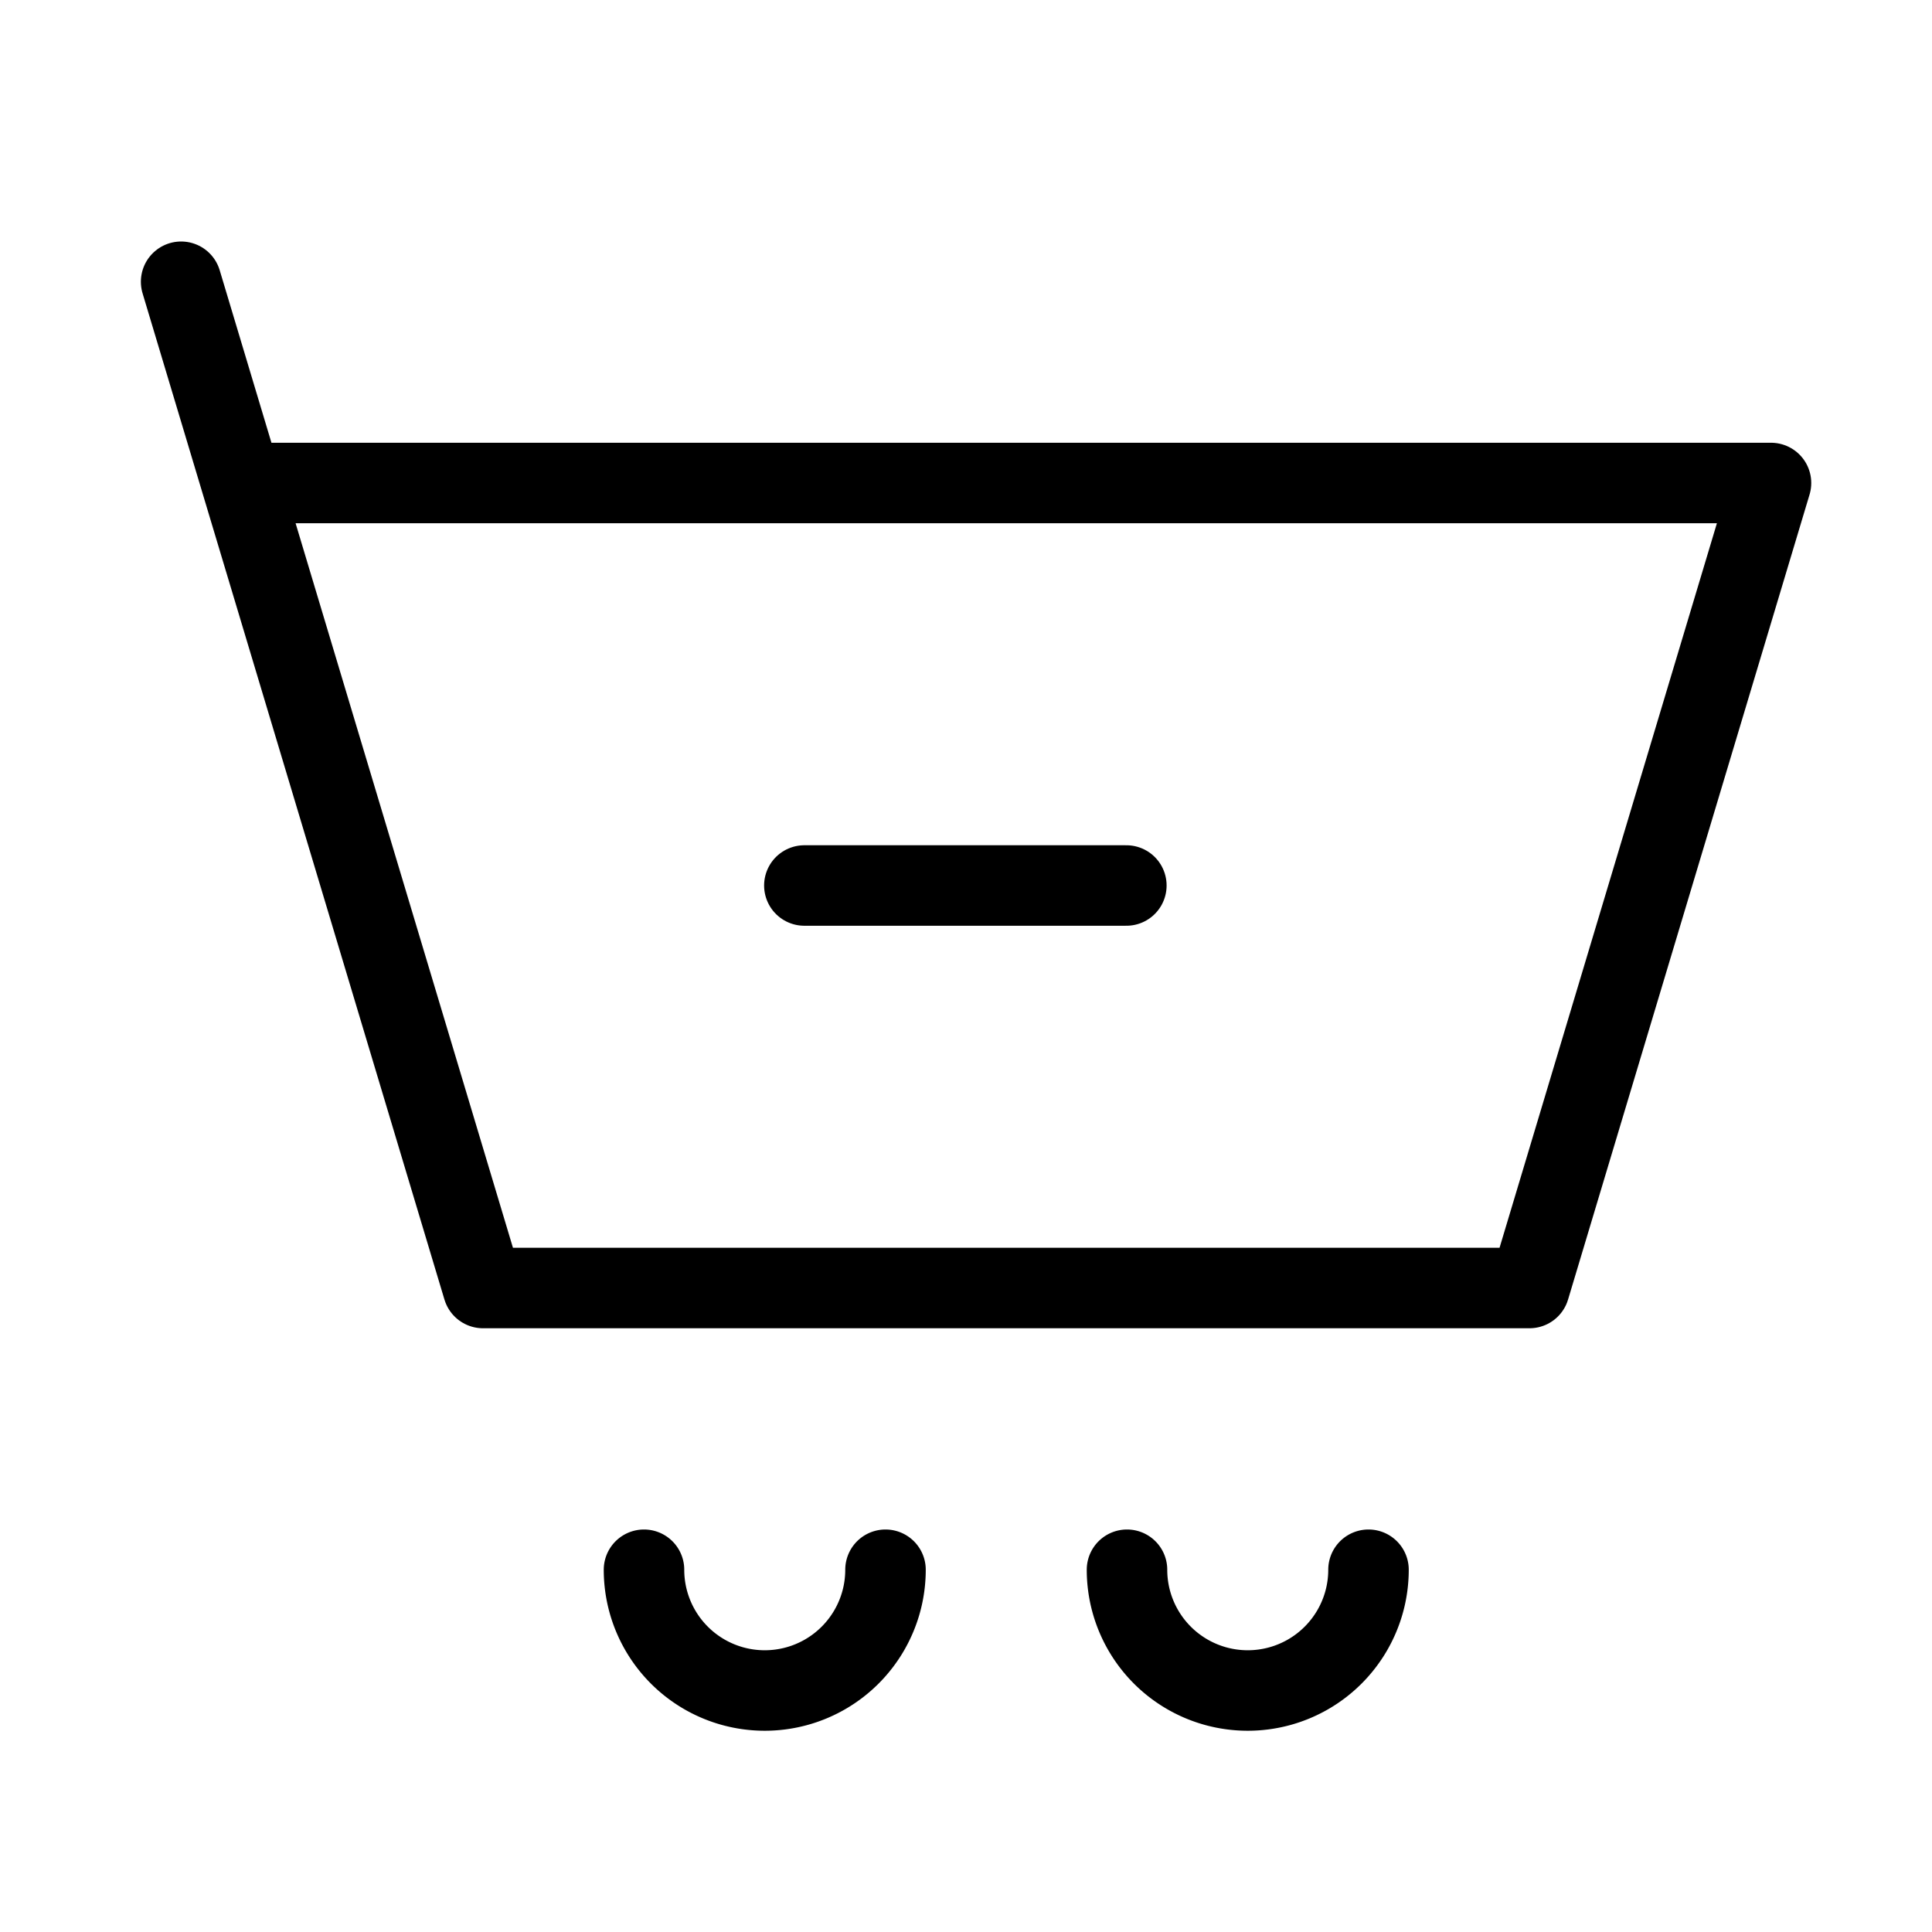 <svg width="32" height="32" fill="none" stroke="currentColor" stroke-linecap="round" stroke-linejoin="round" stroke-width="1" viewBox="0 0 24 24" xmlns="http://www.w3.org/2000/svg">
   <path d="m3 6-.75-2.5M3 6h19l-3 10H6L3 6Z"></path>
   <path d="M9.992 11h4"></path>
   <path d="M11 19.5a1.5 1.5 0 0 1-3 0"></path>
   <path d="M17 19.5a1.5 1.5 0 0 1-3 0"></path>
</svg>